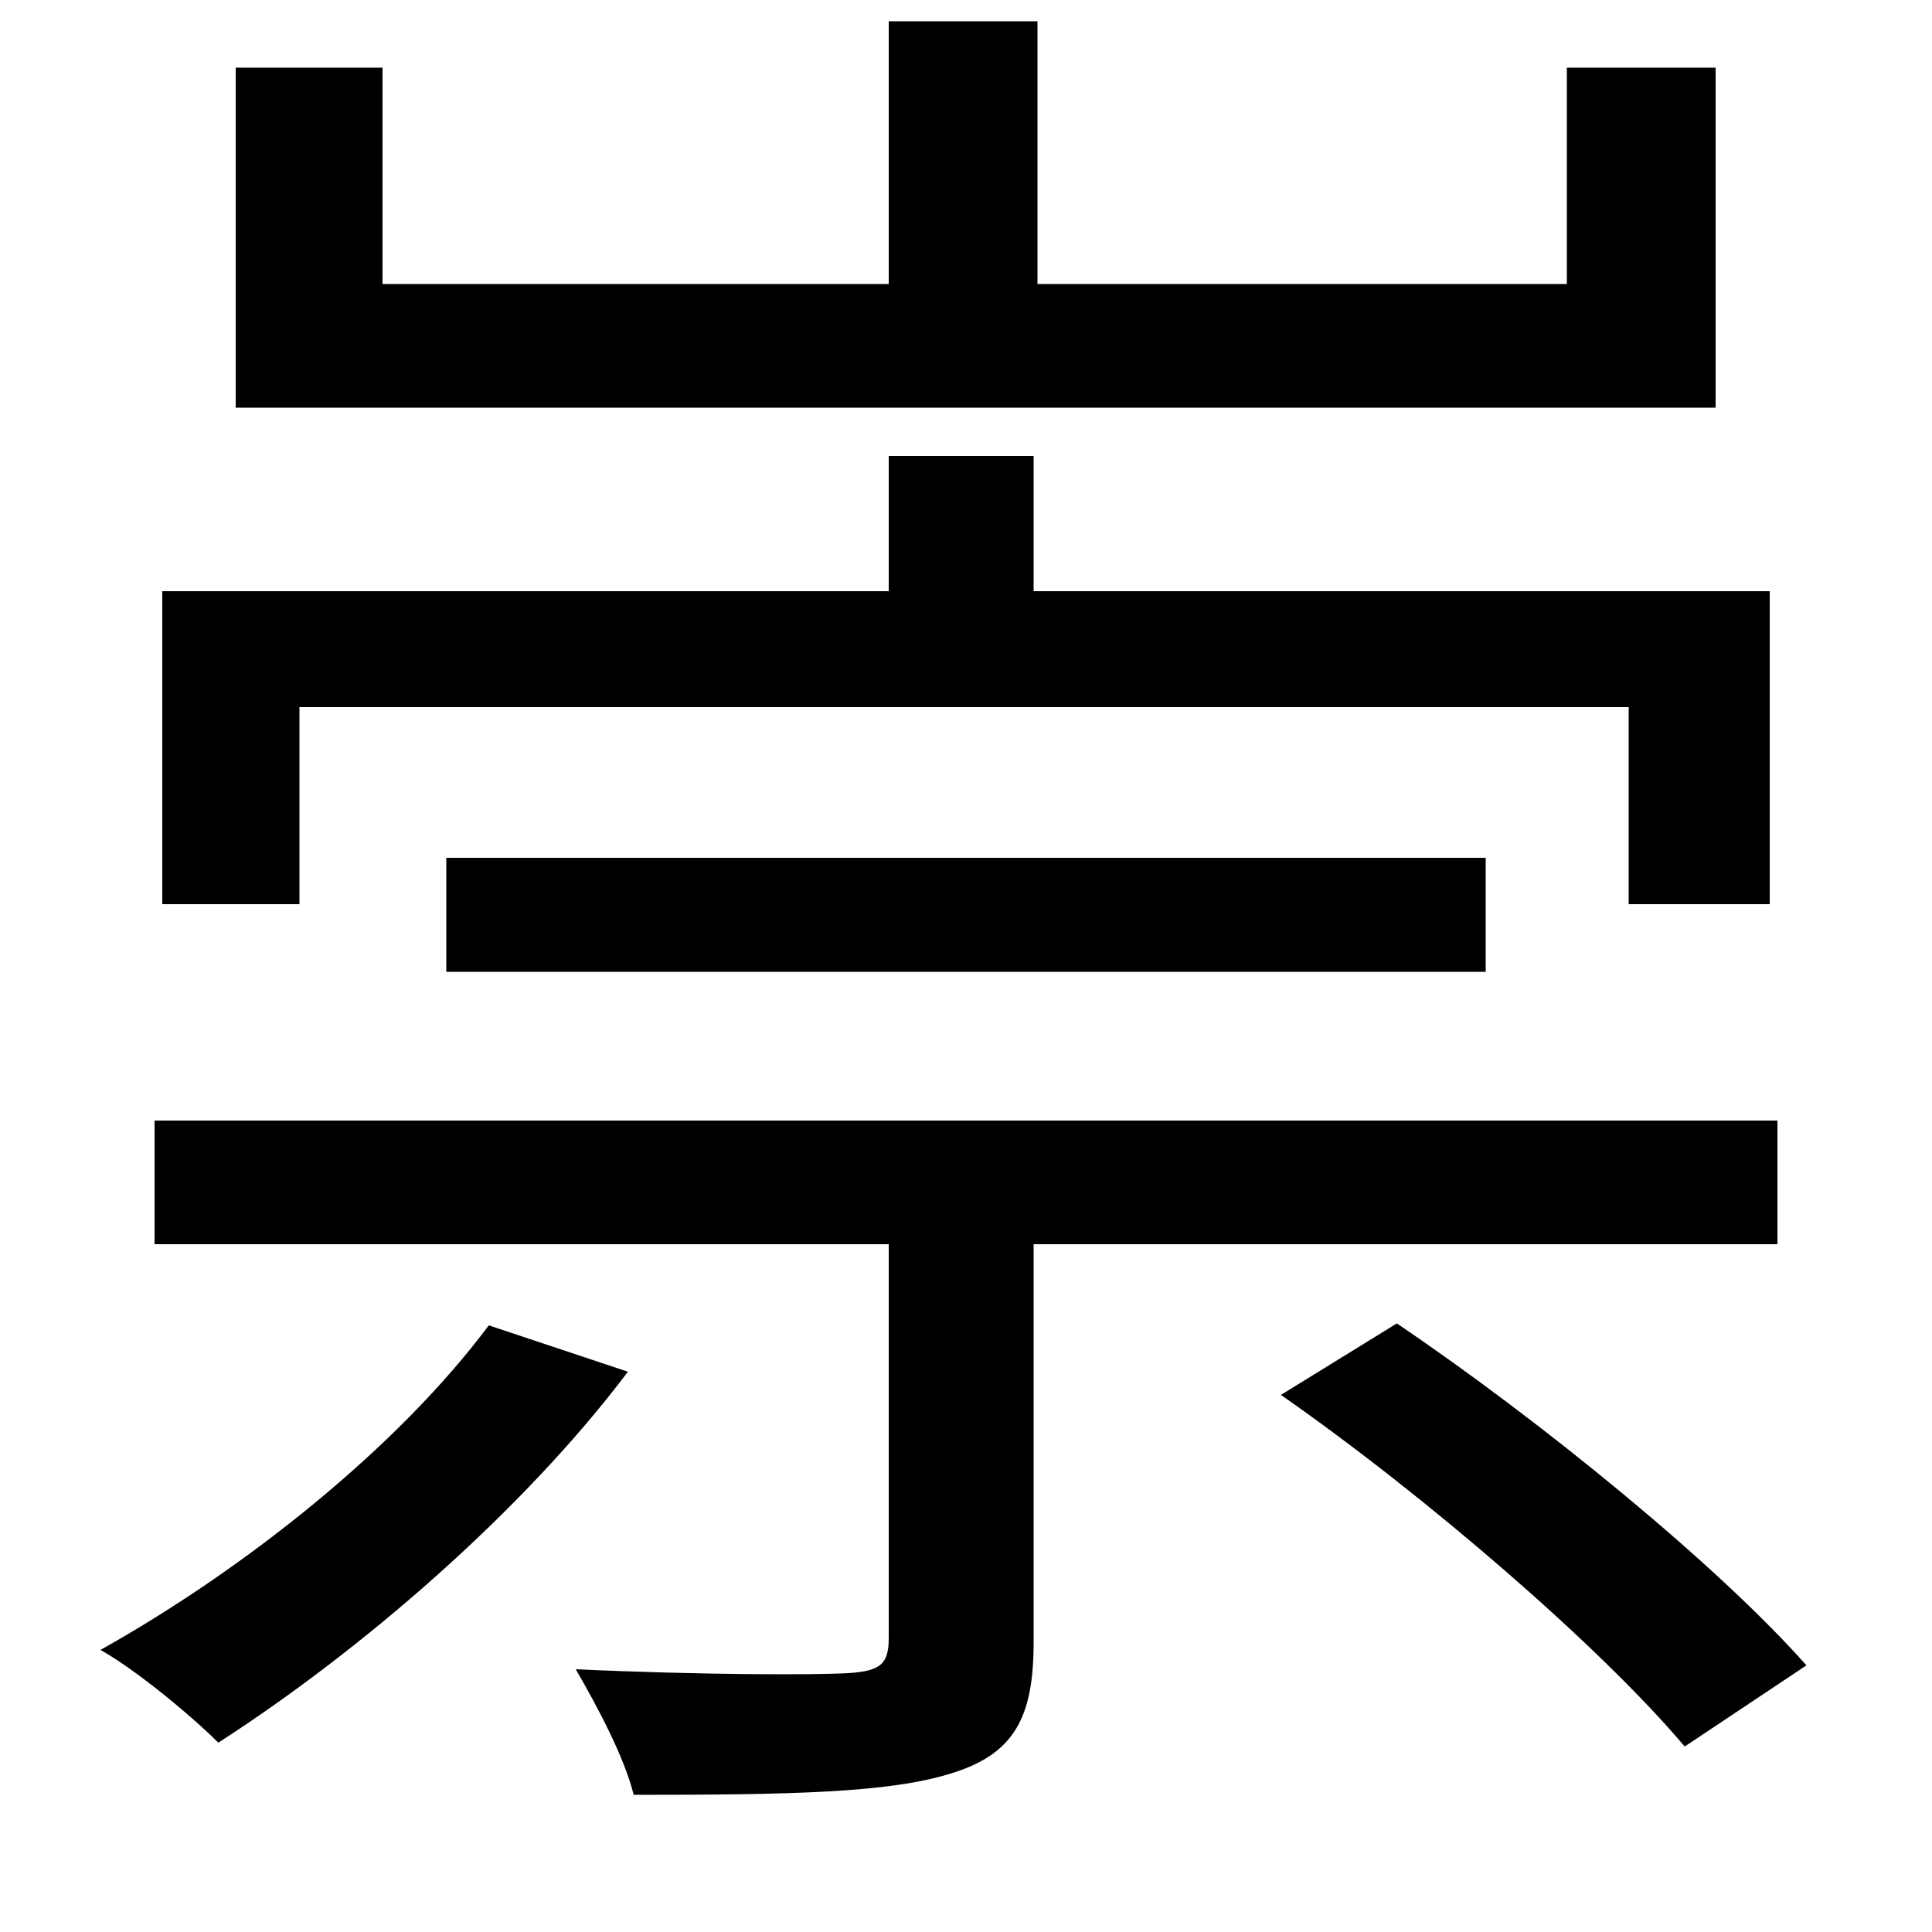 <svg xmlns="http://www.w3.org/2000/svg"
    viewBox="0 0 1000 1000">
  <!--
© 2014-2021 Adobe (http://www.adobe.com/).
Noto is a trademark of Google Inc.
This Font Software is licensed under the SIL Open Font License, Version 1.1. This Font Software is distributed on an "AS IS" BASIS, WITHOUT WARRANTIES OR CONDITIONS OF ANY KIND, either express or implied. See the SIL Open Font License for the specific language, permissions and limitations governing your use of this Font Software.
http://scripts.sil.org/OFL
  -->
<path d="M231 444L231 503 769 503 769 444ZM663 722C739 775 829 853 872 904L935 862C889 810 797 735 723 685ZM253 686C206 749 127 812 52 854 70 864 99 888 113 902 186 855 270 783 325 710ZM80 580L80 644 460 644 460 848C460 861 456 865 439 866 422 867 363 867 298 864 309 883 323 909 328 929 409 929 460 928 492 918 525 908 535 889 535 850L535 644 920 644 920 580ZM84 306L84 468 155 468 155 366 843 366 843 468 916 468 916 306 535 306 535 236 460 236 460 306ZM460 11L460 147 198 147 198 35 122 35 122 211 888 211 888 35 811 35 811 147 537 147 537 11Z"/>
</svg>
